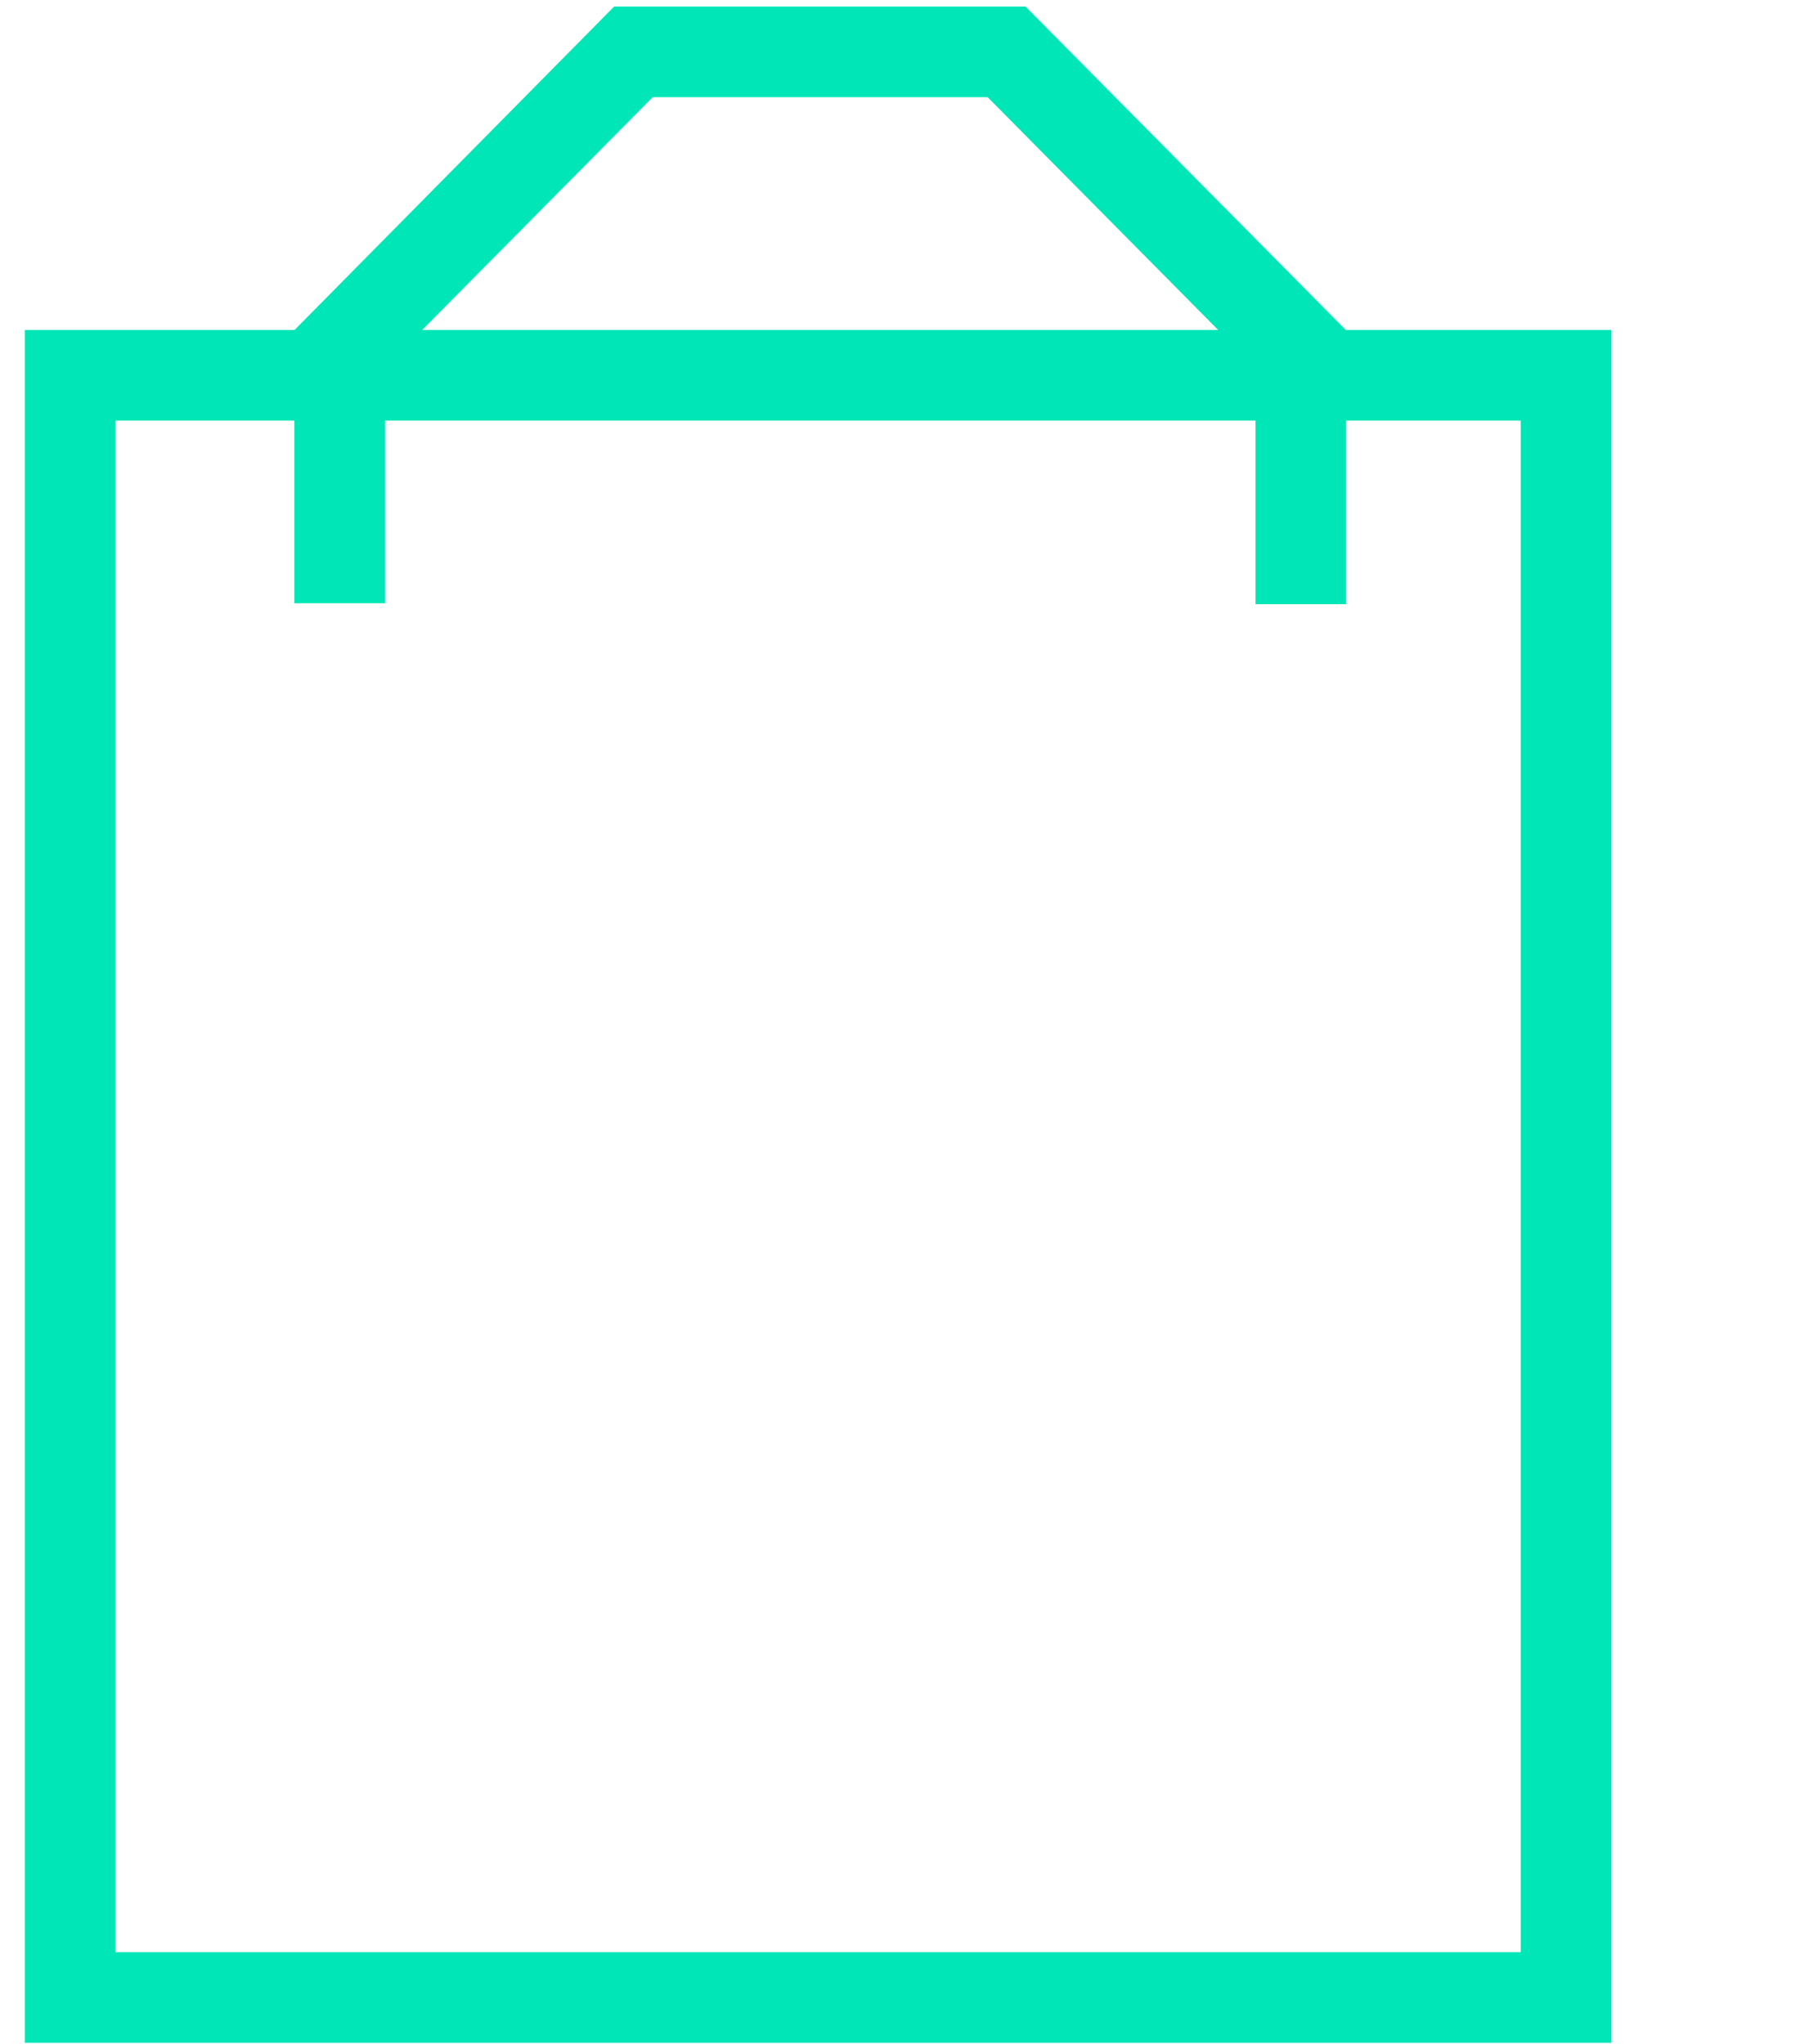<svg width="146" height="165" viewBox="0 0 146 165" fill="none" xmlns="http://www.w3.org/2000/svg">
<path d="M108.613 26.633L82.766 0.529H49.565L23.773 26.633H2.005V164.886H130.051V26.633H108.613ZM52.675 7.846H79.71L98.314 26.633H34.072L52.675 7.846ZM122.734 157.568H9.322V33.948H23.755V48.692H31.071L31.072 33.948H101.331V48.764H108.647V33.948H122.734L122.734 157.568Z" fill="#01E6B6"/>
</svg>
